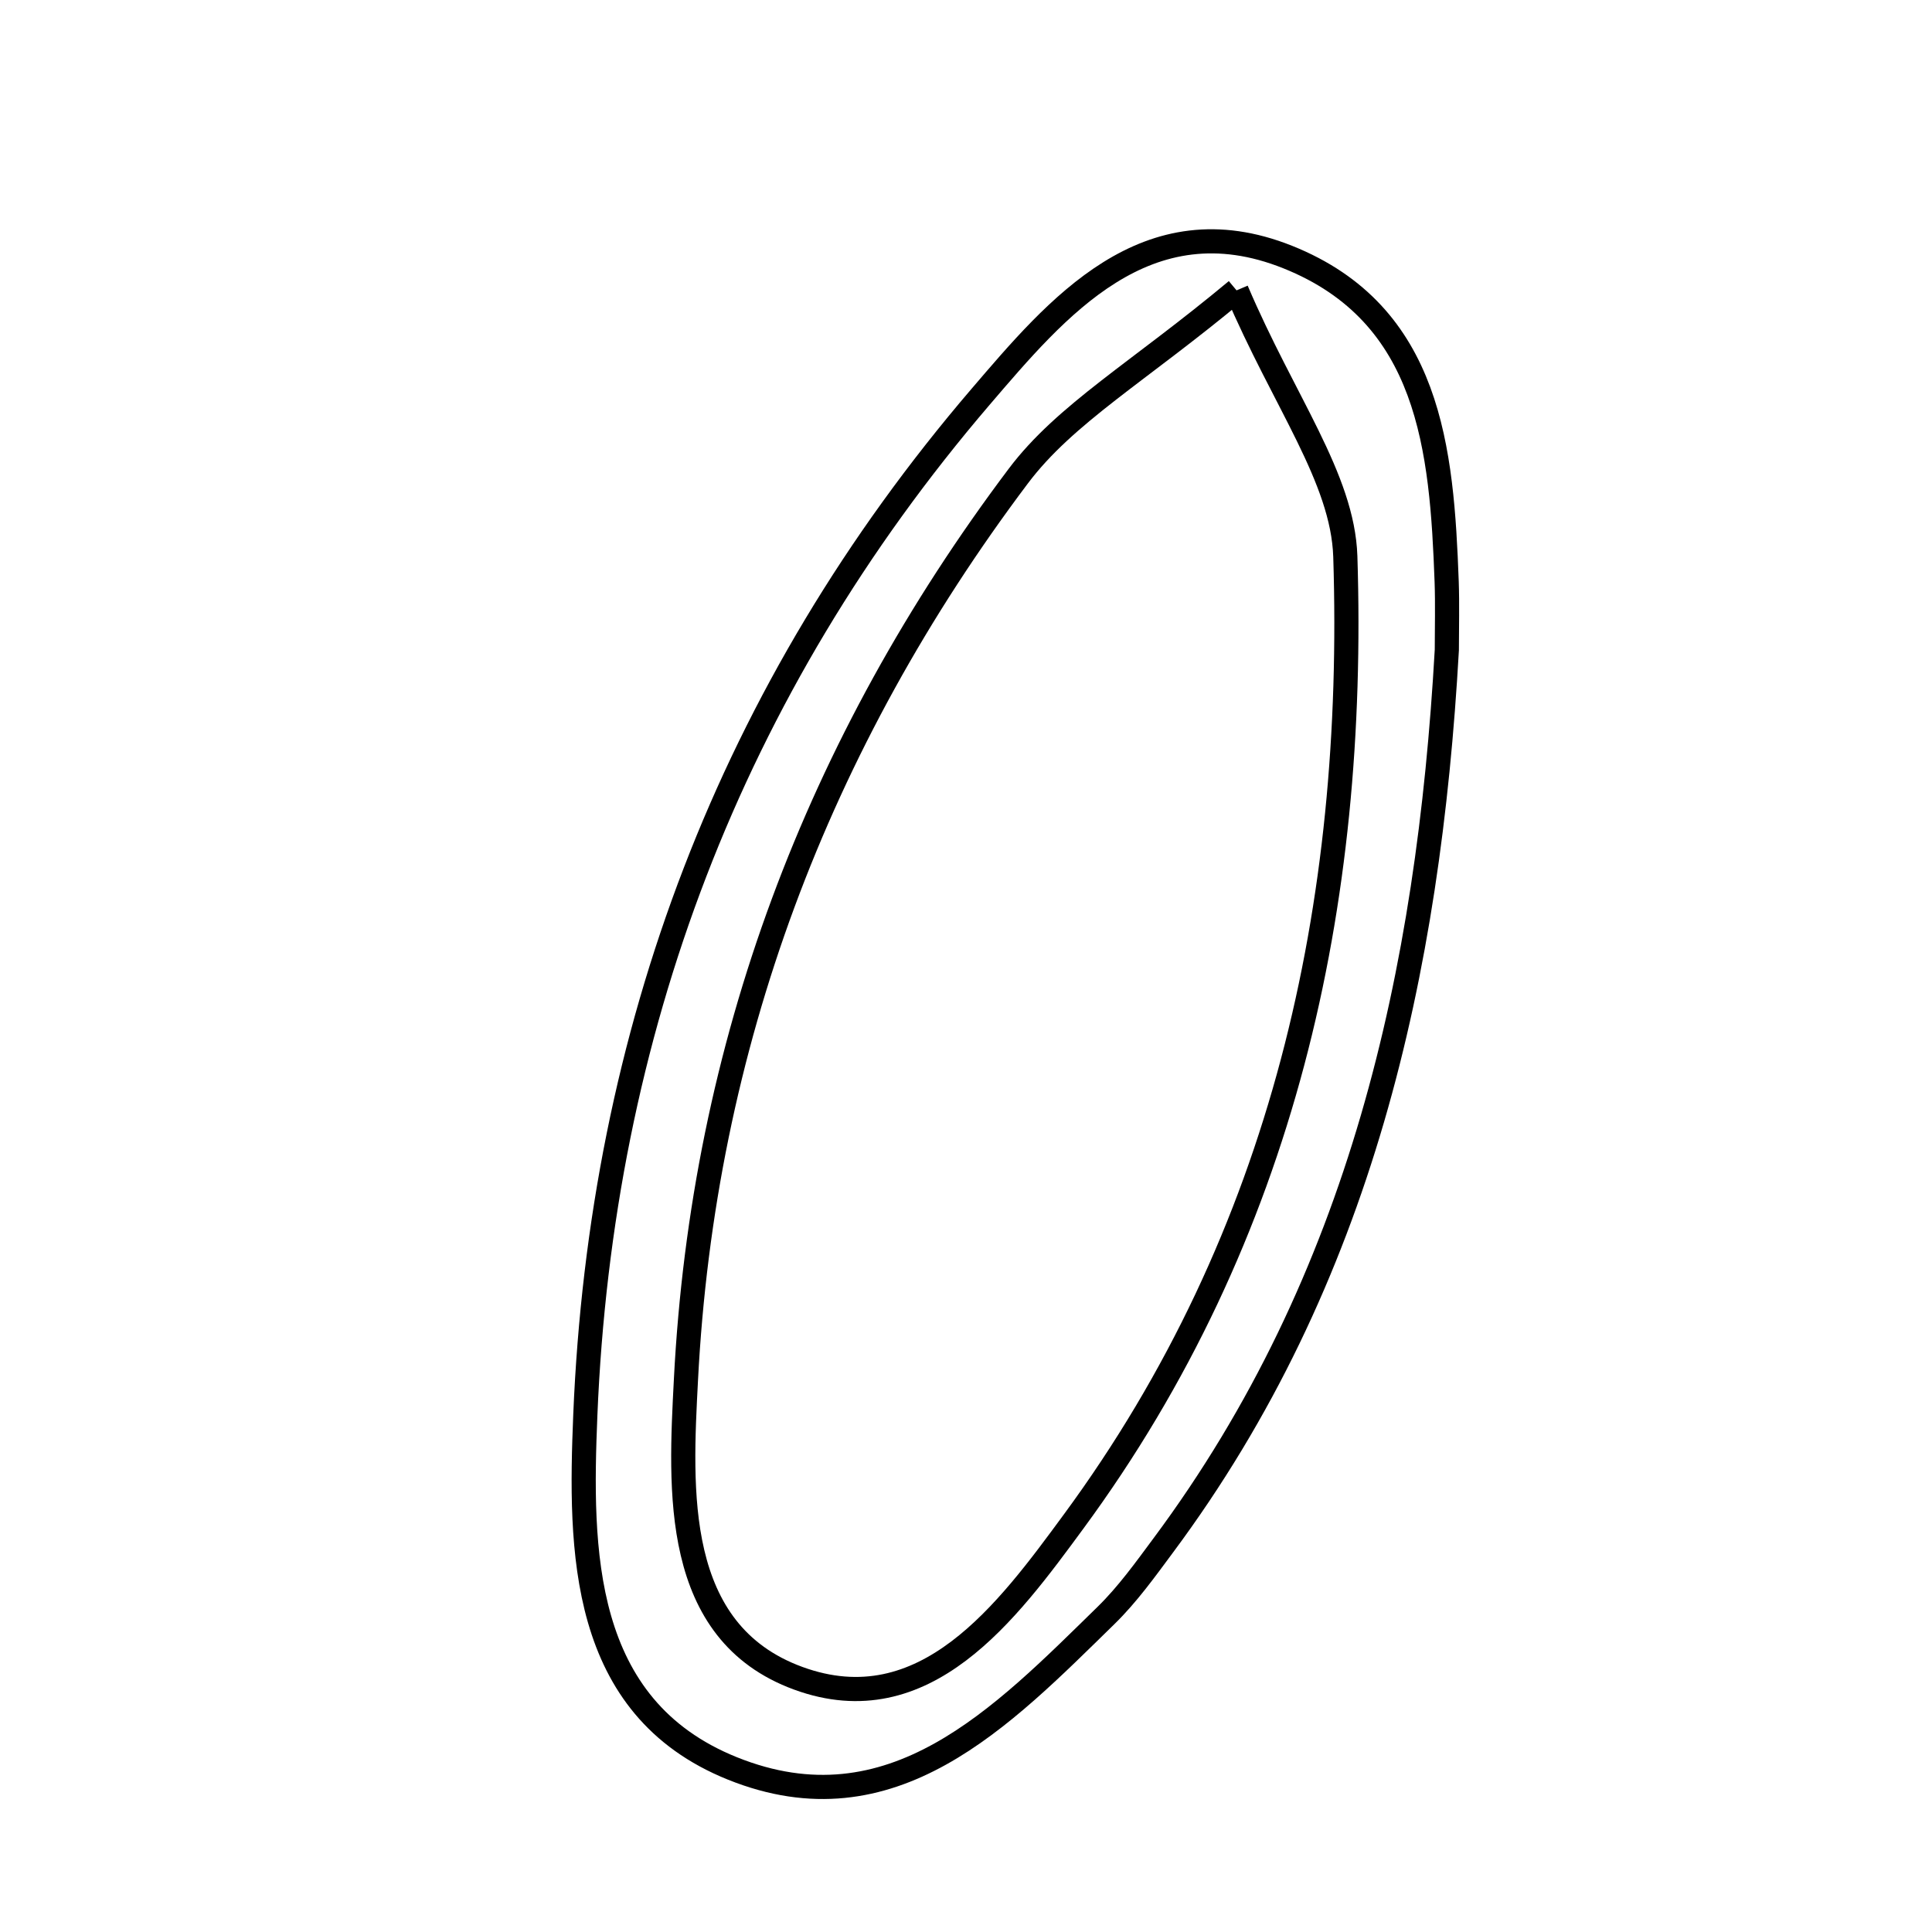 <svg xmlns="http://www.w3.org/2000/svg" viewBox="0.0 0.0 24.0 24.0" height="200px" width="200px"><path fill="none" stroke="black" stroke-width=".3" stroke-opacity="1.0"  filling="0" d="M15.996 3.193 C17.769 3.902 17.911 5.586 17.971 7.226 C17.981 7.509 17.973 7.791 17.973 8.074 C17.747 12.08 16.907 15.893 14.453 19.194 C14.229 19.496 14.007 19.806 13.739 20.068 C12.446 21.331 11.081 22.766 9.098 21.968 C7.201 21.204 7.203 19.25 7.271 17.579 C7.466 12.828 9.077 8.556 12.178 4.933 C13.127 3.825 14.24 2.491 15.996 3.193"></path>
<path fill="none" stroke="black" stroke-width=".3" stroke-opacity="1.0"  filling="0" d="M15.361 3.607 C15.949 4.989 16.68 5.94 16.712 6.912 C16.849 11.236 15.953 15.345 13.336 18.902 C12.515 20.019 11.49 21.424 9.916 20.848 C8.344 20.273 8.451 18.501 8.521 17.14 C8.733 12.995 10.155 9.229 12.649 5.915 C13.231 5.14 14.149 4.618 15.361 3.607"></path></svg>
